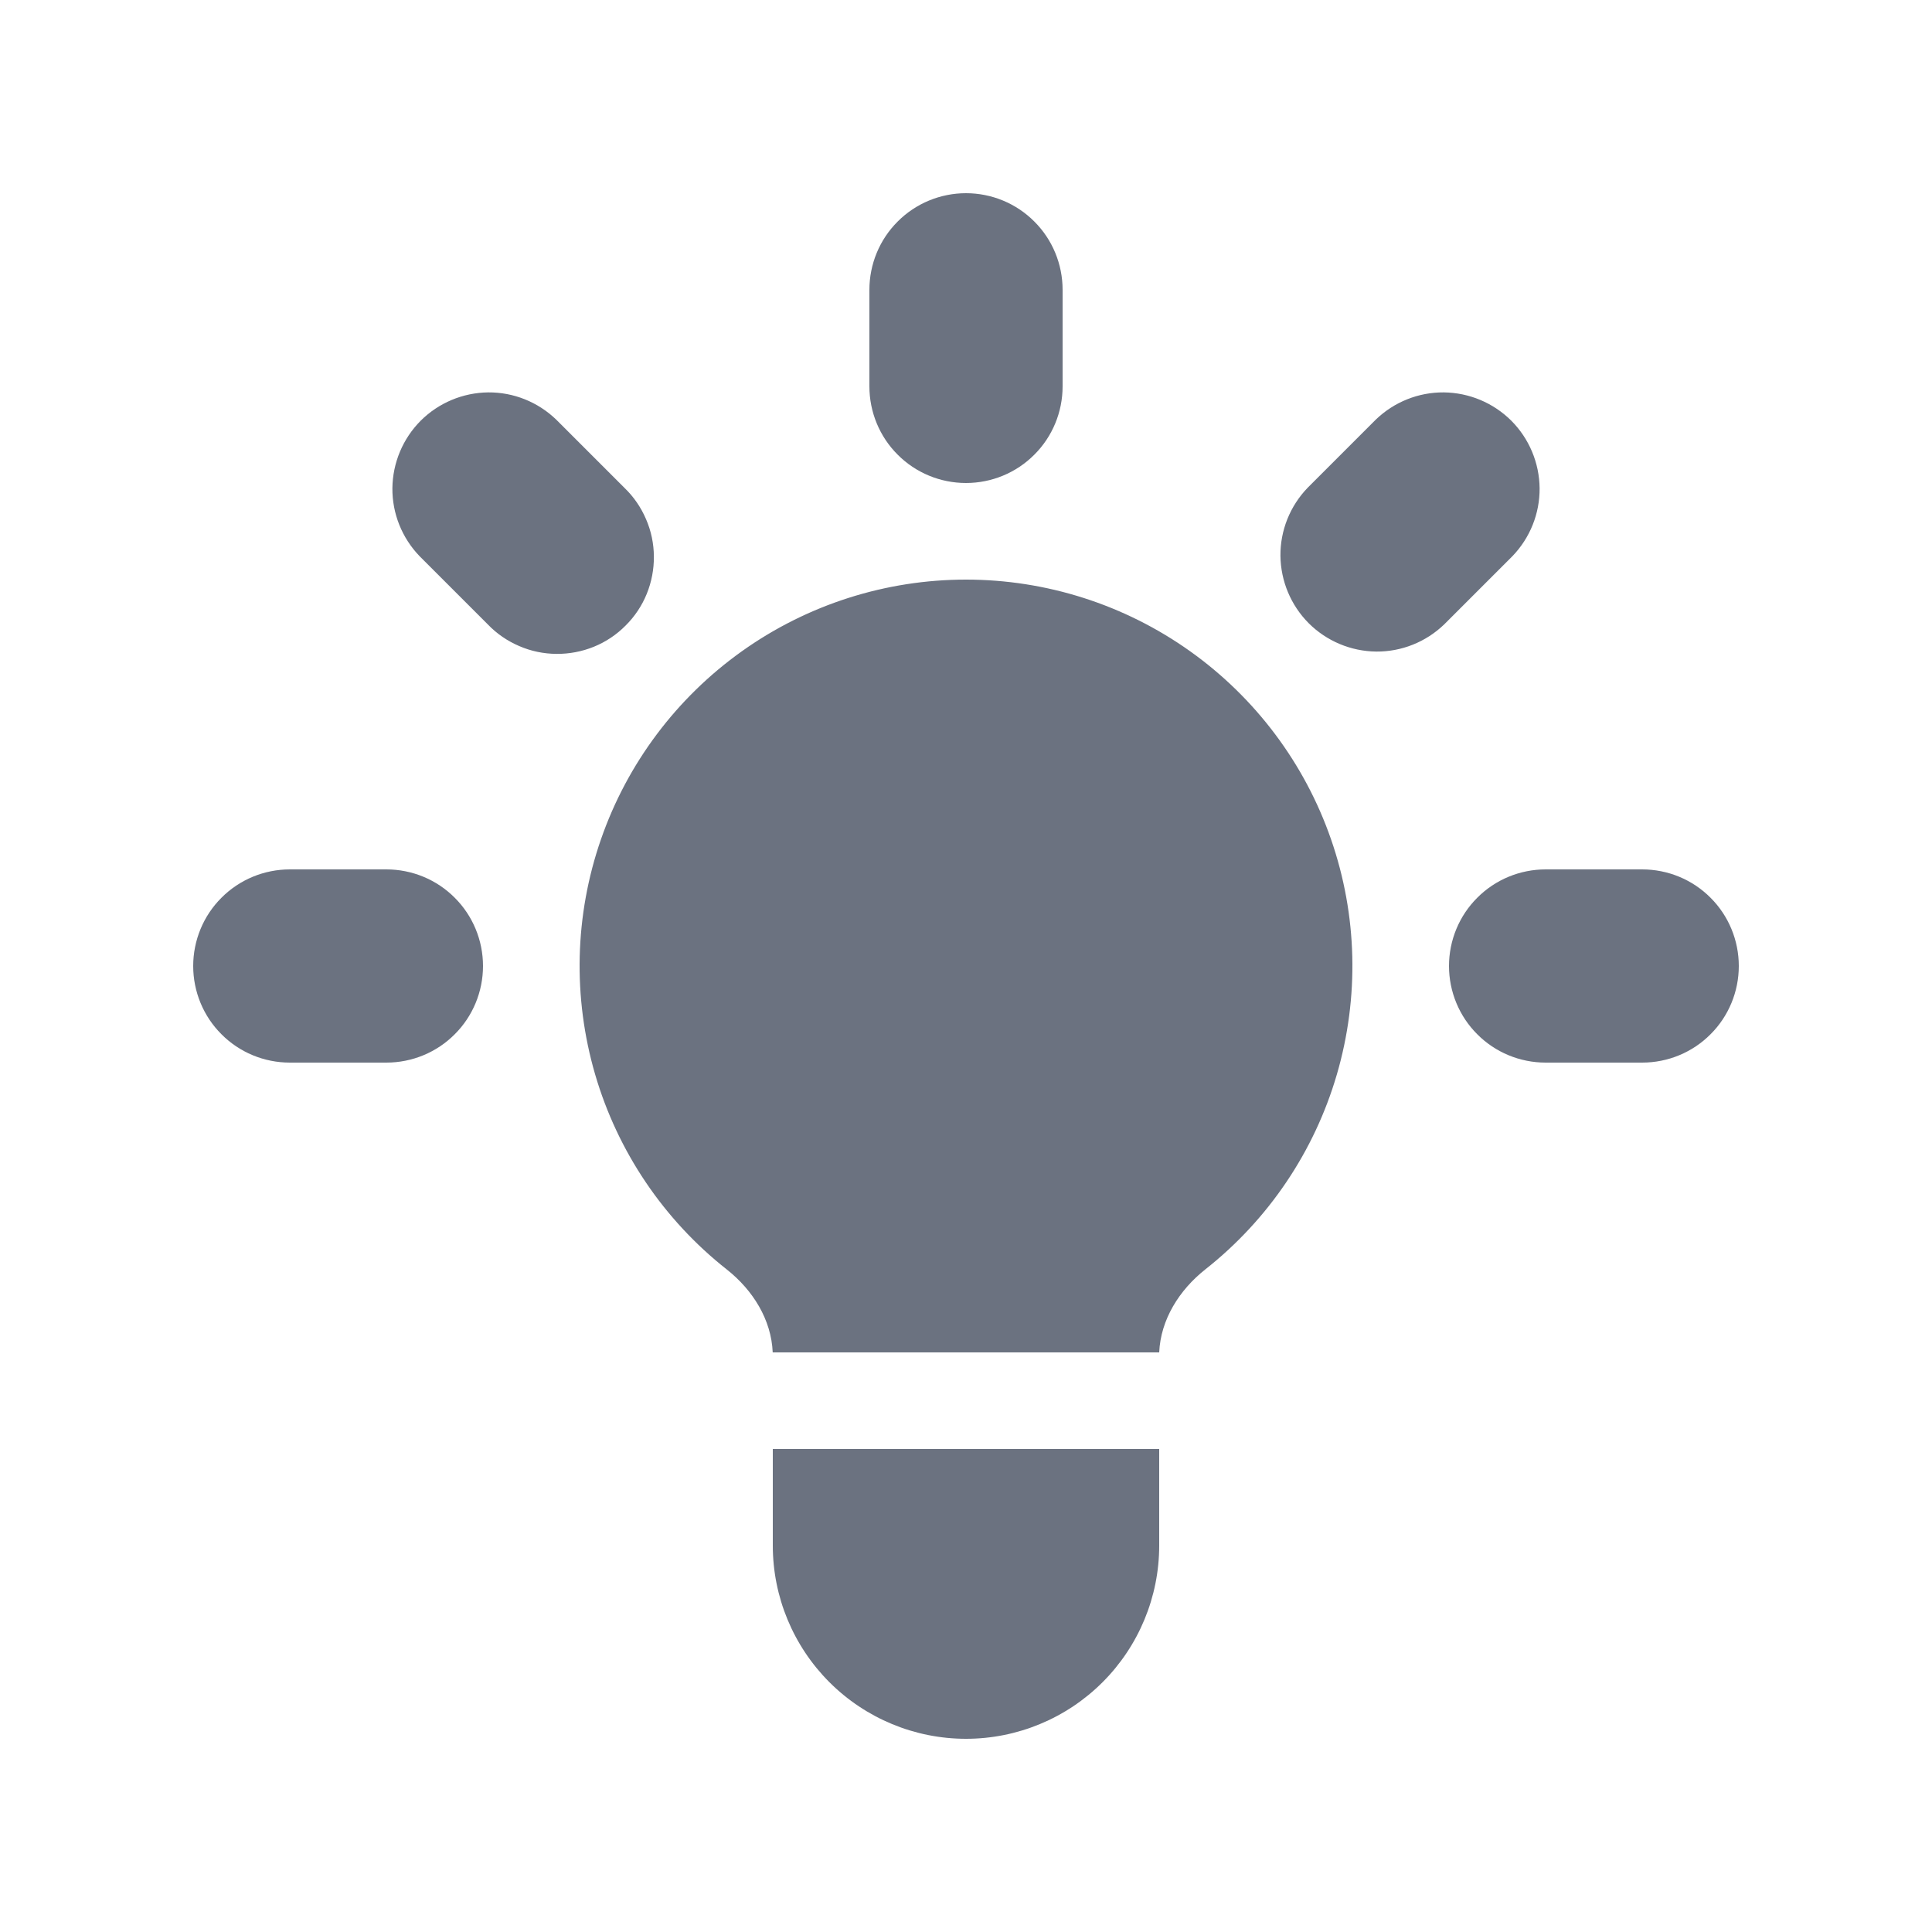 <svg width="20" height="20" viewBox="0 0 20 20" fill="none" xmlns="http://www.w3.org/2000/svg">
<path d="M11 3C11 2.735 10.895 2.48 10.707 2.293C10.52 2.105 10.265 2 10 2C9.735 2 9.48 2.105 9.293 2.293C9.105 2.48 9 2.735 9 3V4C9 4.265 9.105 4.52 9.293 4.707C9.48 4.895 9.735 5 10 5C10.265 5 10.52 4.895 10.707 4.707C10.895 4.52 11 4.265 11 4V3ZM15.657 5.757C15.839 5.568 15.94 5.316 15.938 5.054C15.935 4.791 15.83 4.541 15.645 4.355C15.459 4.17 15.209 4.065 14.946 4.062C14.684 4.06 14.432 4.161 14.243 4.343L13.536 5.05C13.354 5.239 13.253 5.491 13.255 5.753C13.258 6.016 13.363 6.266 13.548 6.452C13.734 6.637 13.984 6.742 14.247 6.745C14.509 6.747 14.761 6.646 14.95 6.464L15.657 5.757ZM18 10C18 10.265 17.895 10.52 17.707 10.707C17.52 10.895 17.265 11 17 11H16C15.735 11 15.48 10.895 15.293 10.707C15.105 10.52 15 10.265 15 10C15 9.735 15.105 9.48 15.293 9.293C15.48 9.105 15.735 9 16 9H17C17.265 9 17.52 9.105 17.707 9.293C17.895 9.48 18 9.735 18 10ZM5.05 6.464C5.142 6.56 5.253 6.636 5.375 6.688C5.497 6.741 5.628 6.768 5.761 6.769C5.893 6.77 6.025 6.745 6.148 6.695C6.271 6.645 6.383 6.57 6.476 6.476C6.57 6.383 6.645 6.271 6.695 6.148C6.745 6.025 6.77 5.893 6.769 5.761C6.768 5.628 6.741 5.497 6.688 5.375C6.636 5.253 6.56 5.142 6.464 5.05L5.757 4.343C5.568 4.161 5.316 4.06 5.054 4.062C4.791 4.065 4.541 4.17 4.355 4.355C4.17 4.541 4.065 4.791 4.062 5.054C4.06 5.316 4.161 5.568 4.343 5.757L5.05 6.464ZM5 10C5 10.265 4.895 10.52 4.707 10.707C4.52 10.895 4.265 11 4 11H3C2.735 11 2.48 10.895 2.293 10.707C2.105 10.52 2 10.265 2 10C2 9.735 2.105 9.48 2.293 9.293C2.48 9.105 2.735 9 3 9H4C4.265 9 4.52 9.105 4.707 9.293C4.895 9.48 5 9.735 5 10ZM8 16V15H12V16C12 16.53 11.789 17.039 11.414 17.414C11.039 17.789 10.53 18 10 18C9.47 18 8.961 17.789 8.586 17.414C8.211 17.039 8 16.53 8 16ZM12 14C12.015 13.66 12.208 13.354 12.477 13.141C13.13 12.626 13.606 11.921 13.839 11.123C14.072 10.325 14.052 9.475 13.779 8.689C13.507 7.904 12.996 7.223 12.319 6.741C11.642 6.259 10.831 6 10 6C9.169 6 8.358 6.259 7.681 6.741C7.004 7.223 6.493 7.904 6.221 8.689C5.948 9.475 5.928 10.325 6.161 11.123C6.394 11.921 6.87 12.626 7.523 13.141C7.793 13.354 7.985 13.66 7.999 14H12.001H12Z" fill="#6B7280"/>
</svg>
